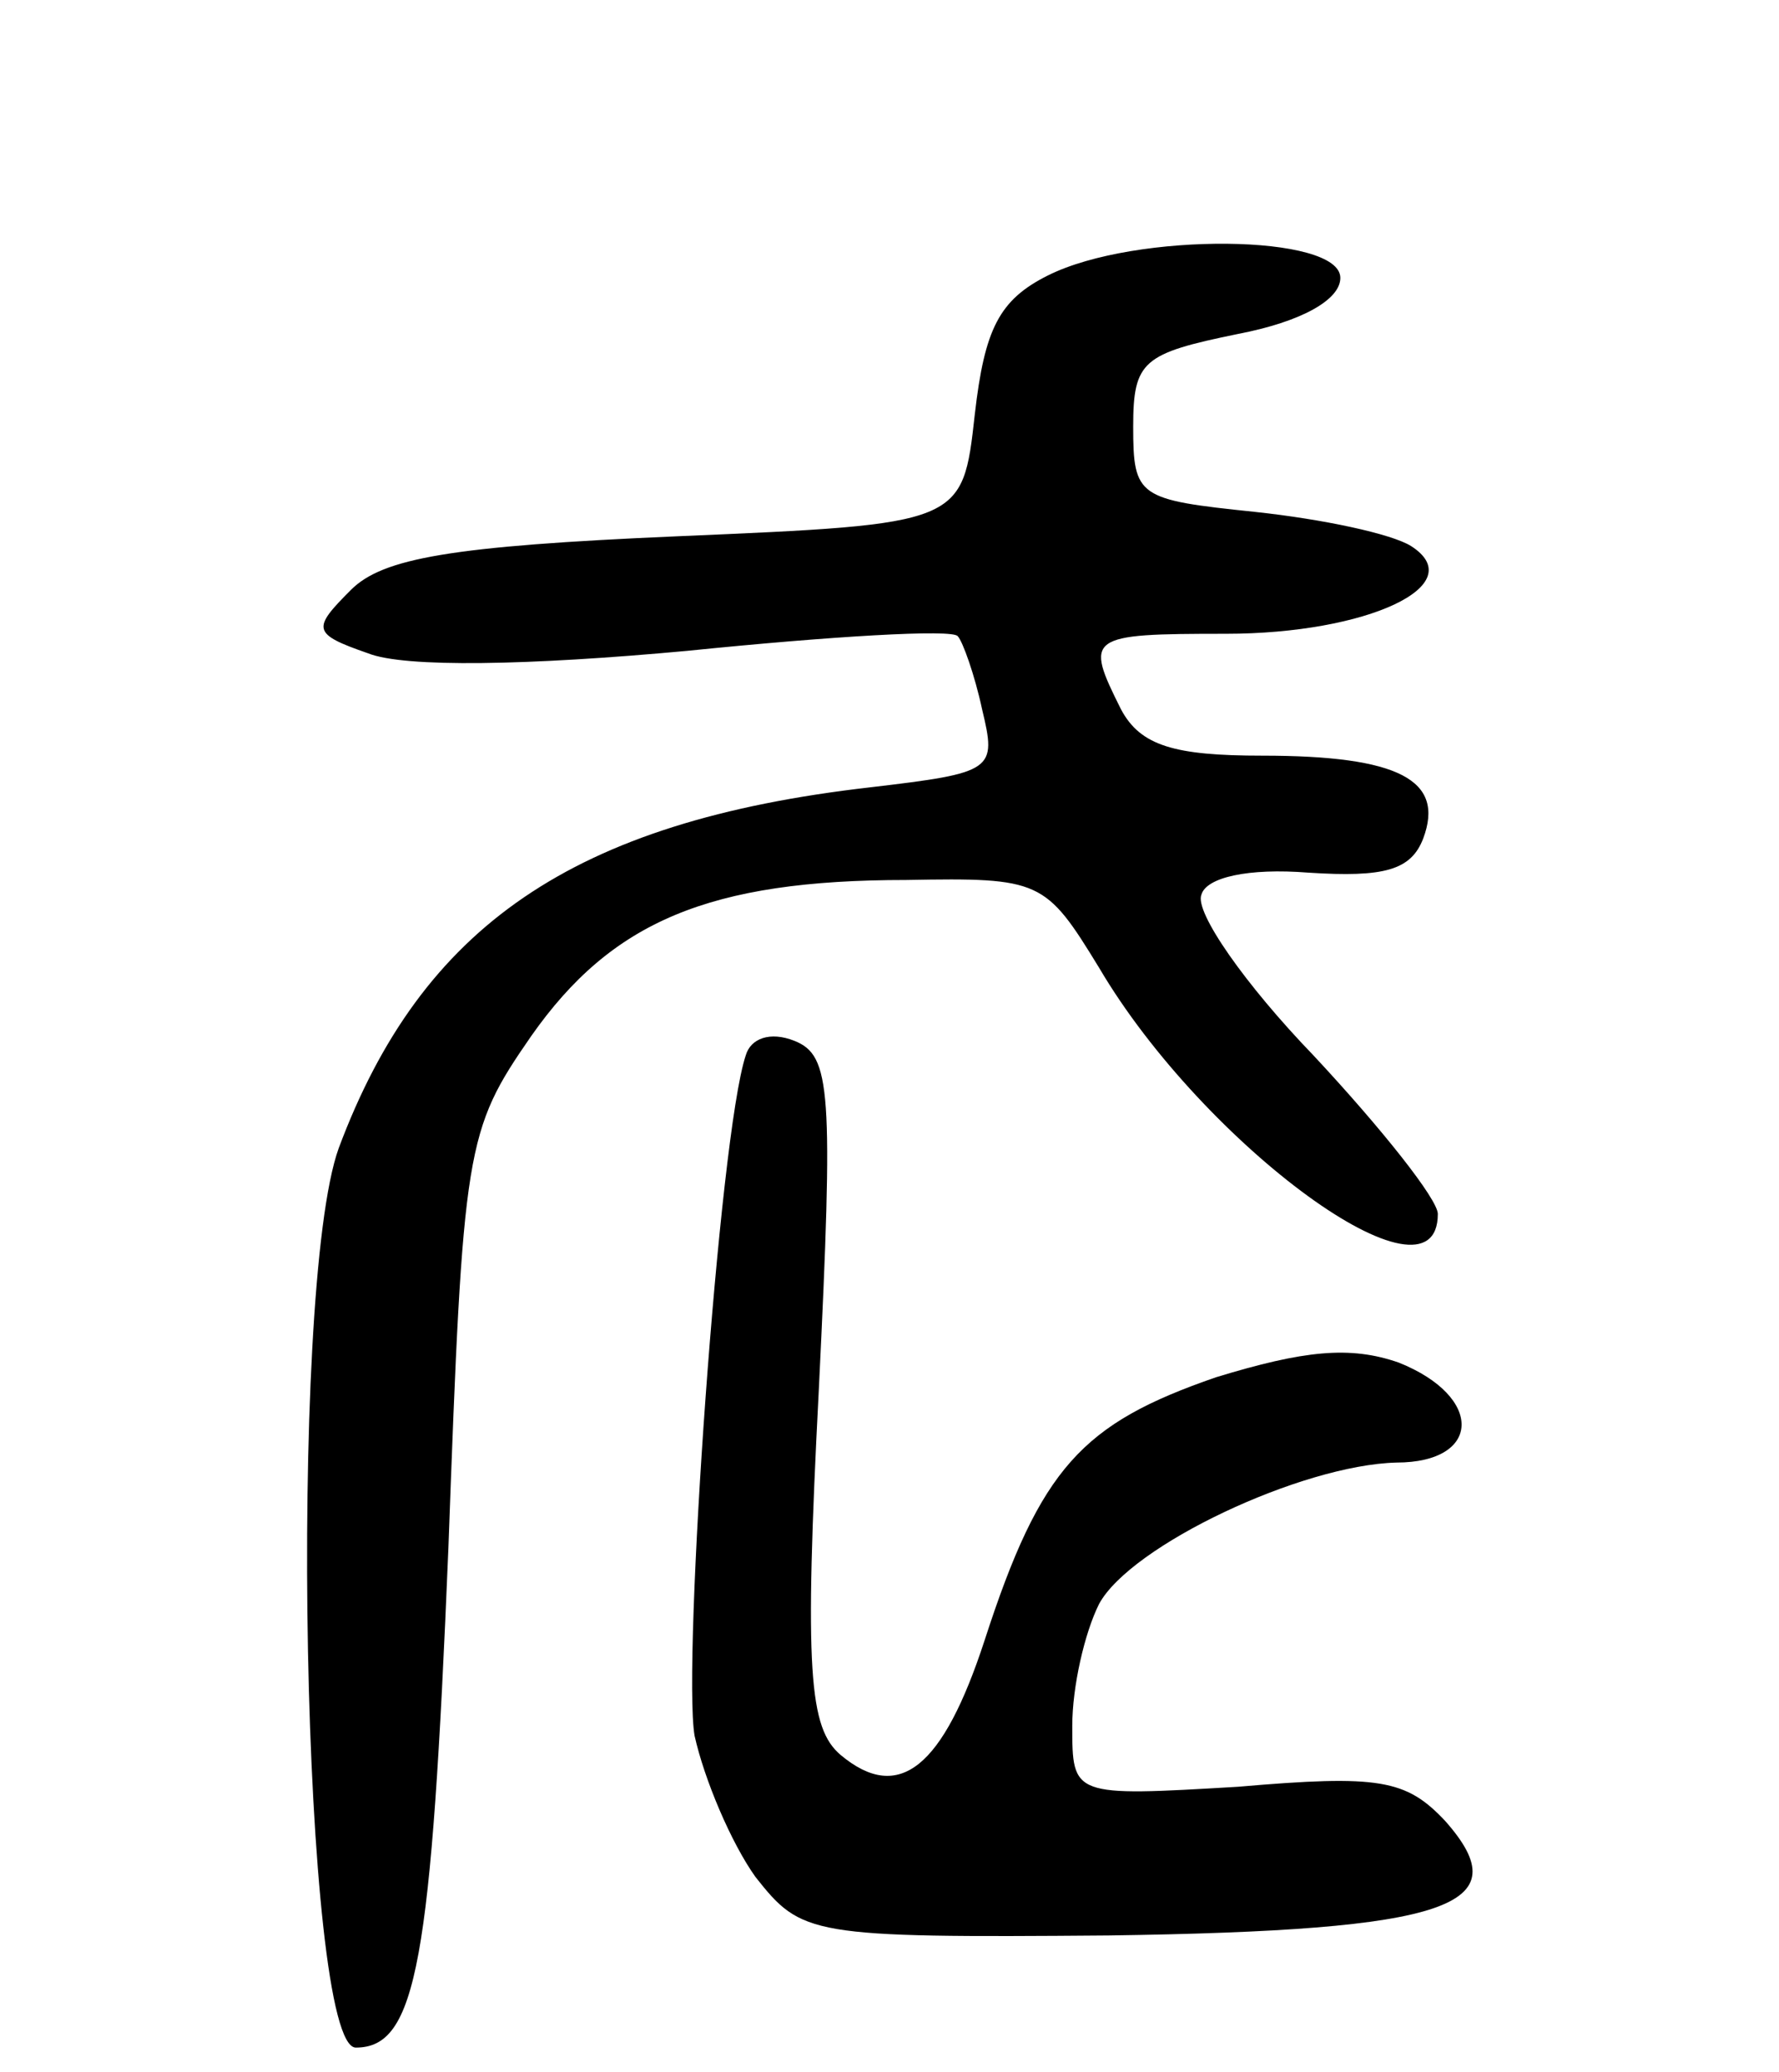 <svg version="1.0" xmlns="http://www.w3.org/2000/svg"
 width="73pt" height="85pt" viewBox="0 0 73 85"
 preserveAspectRatio="xMidYMid meet">
<g transform="translate(0,85) scale(0.1,-0.1)"
fill="#000000" stroke="none">
<path d="M430 737 c-20 -10 -26 -22 -30 -57 -5 -45 -5 -45 -122 -50 -93 -4
-121 -9 -134 -22 -16 -16 -16 -18 7 -26 15 -6 66 -5 131 1 59 6 109 9 111 6 2
-2 7 -16 10 -30 6 -25 5 -26 -46 -32 -122 -14 -184 -57 -218 -148 -21 -58 -15
-369 7 -369 25 0 31 35 38 205 6 165 7 171 34 210 33 47 73 64 154 64 55 1 57
0 79 -36 43 -73 139 -143 139 -101 0 6 -23 35 -51 65 -28 29 -49 59 -46 66 2
7 19 11 44 9 31 -2 42 1 47 14 9 24 -10 34 -66 34 -36 0 -50 4 -58 19 -15 30
-14 31 43 31 58 0 101 20 76 36 -8 5 -36 11 -64 14 -48 5 -50 6 -50 35 0 27 4
30 43 38 26 5 42 14 42 23 0 18 -84 19 -120 1z"/>
<path d="M306 417 c-11 -33 -26 -249 -21 -279 4 -18 15 -44 25 -58 19 -24 22
-25 145 -24 140 2 169 12 138 47 -16 17 -27 19 -85 14 -68 -4 -68 -4 -68 25 0
16 5 38 11 50 13 24 83 57 122 58 35 0 36 27 1 41 -20 7 -39 5 -75 -6 -55 -19
-72 -37 -95 -108 -17 -52 -35 -67 -59 -47 -13 11 -15 34 -9 150 6 123 5 137
-10 143 -10 4 -18 1 -20 -6z"/>
</g>
</svg>
